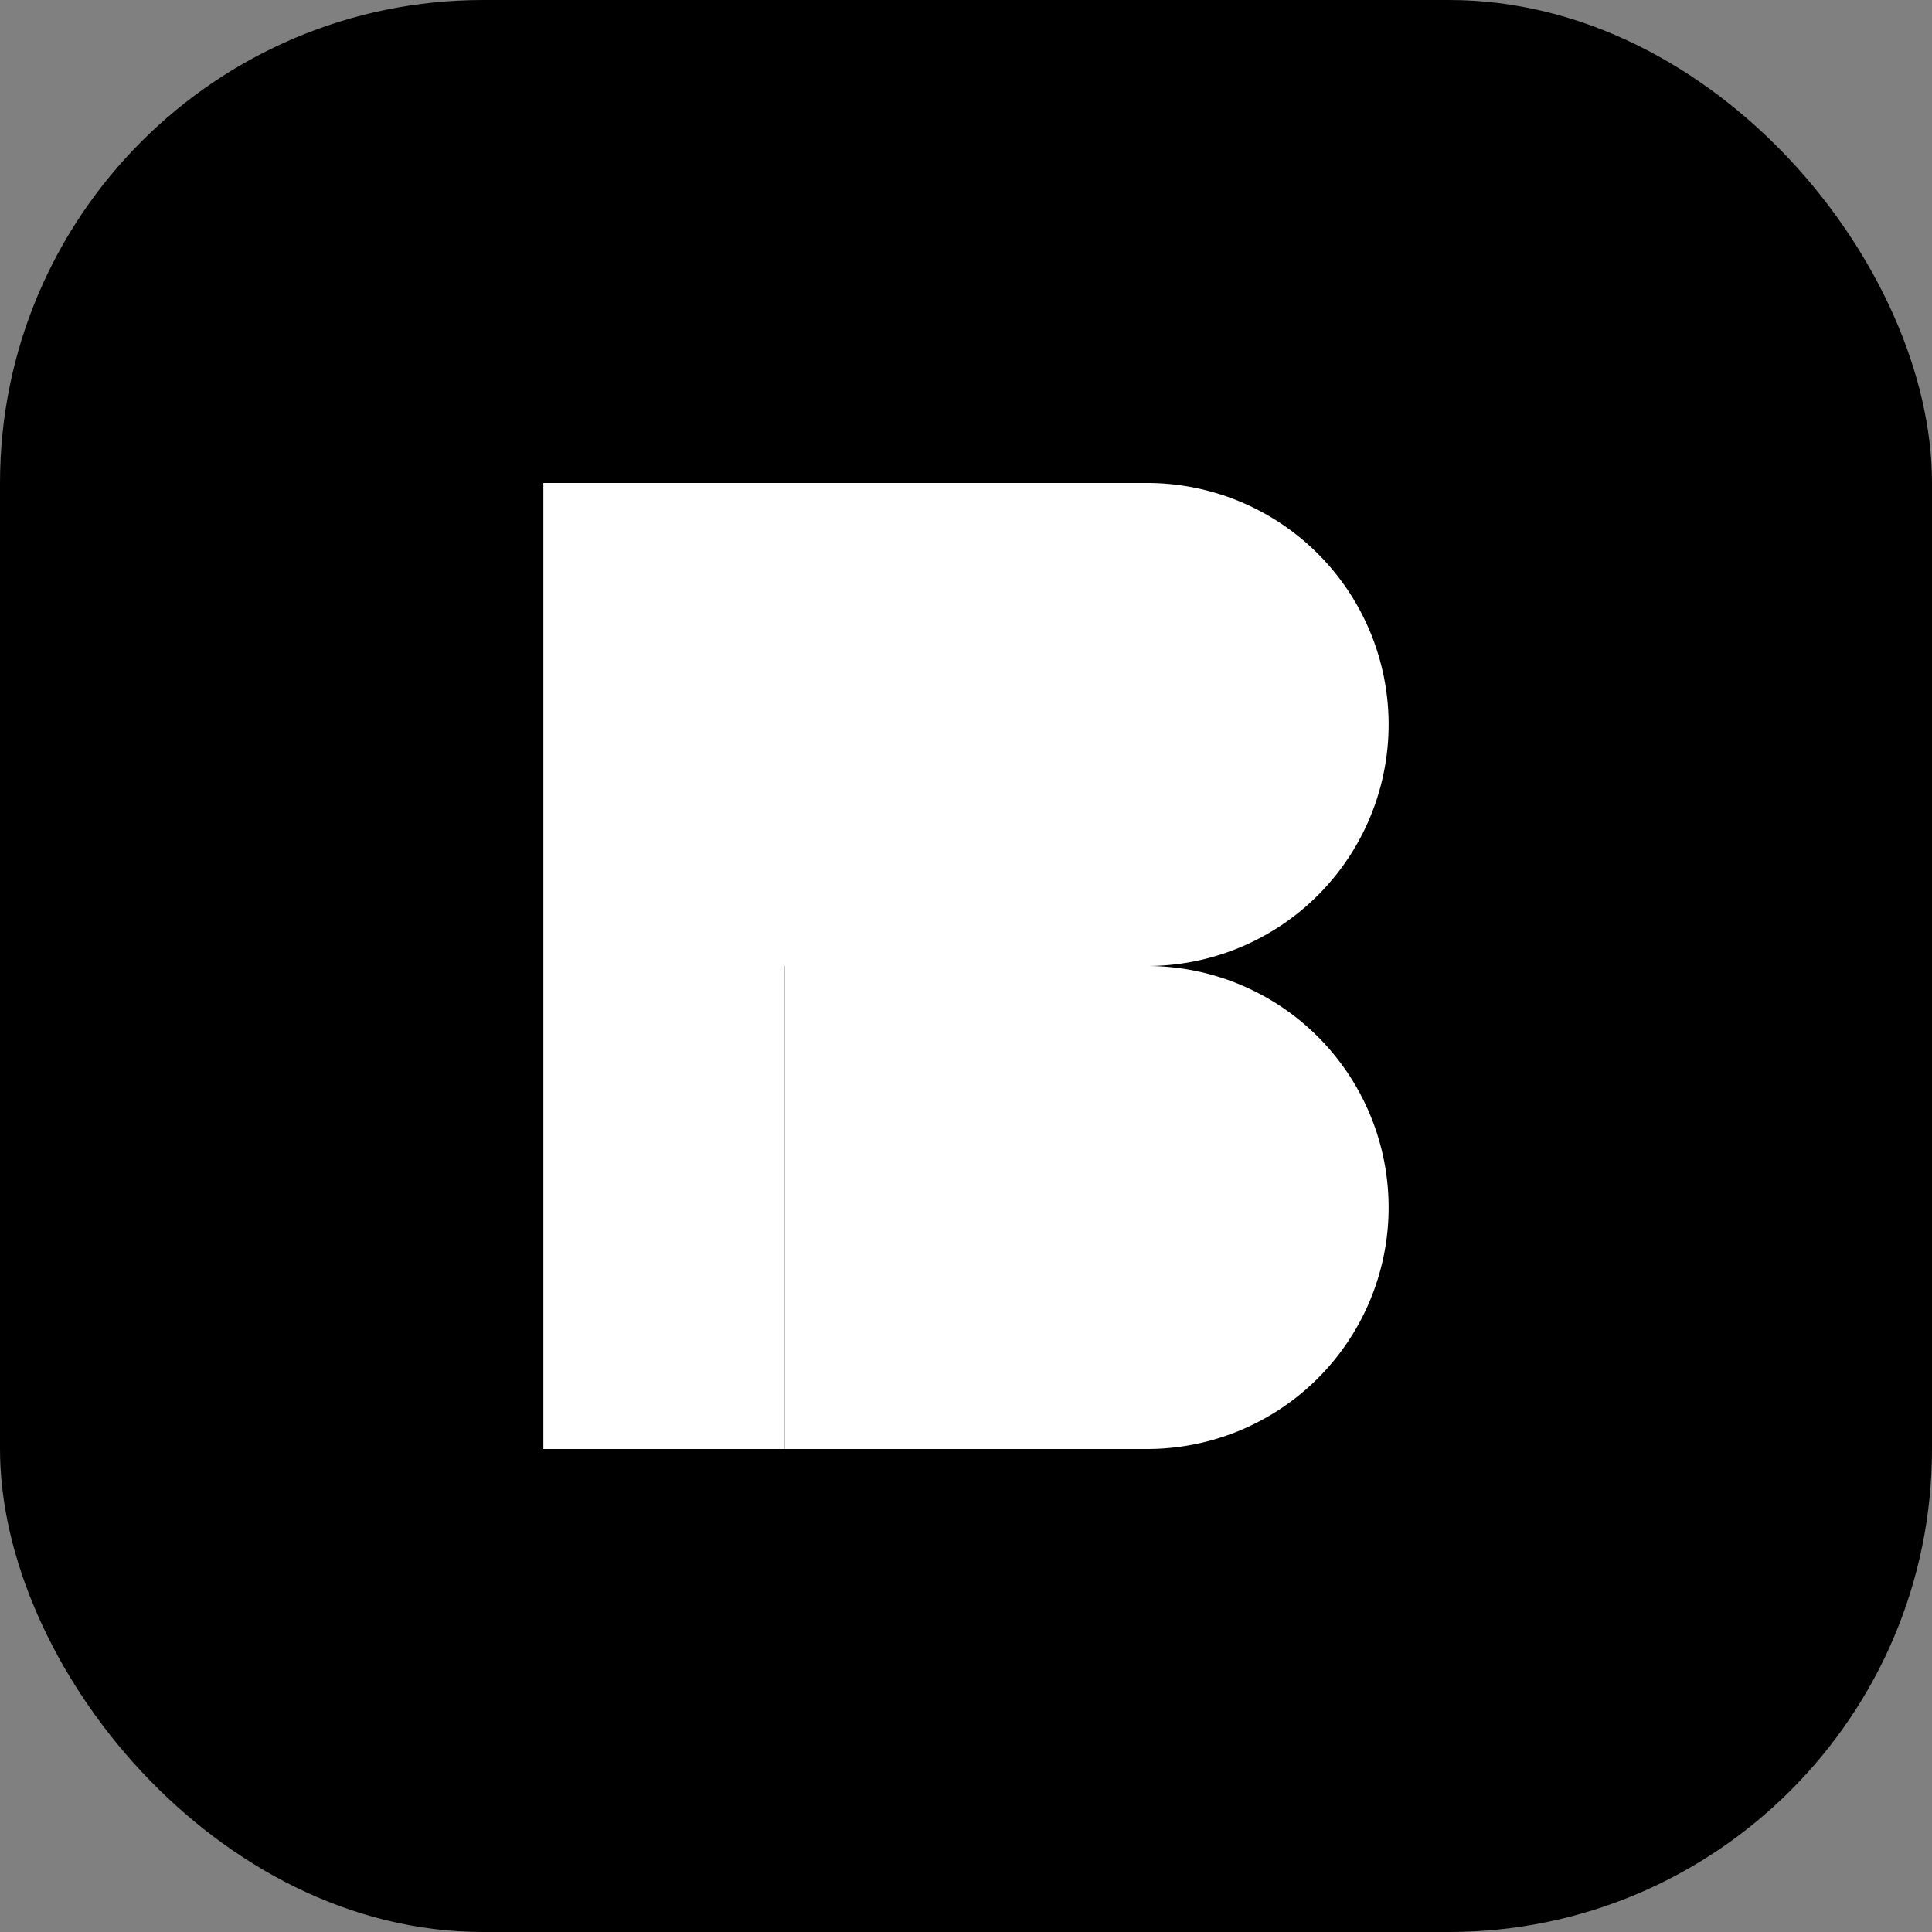 <svg width="512" height="512" viewBox="0 0 512 512" fill="none" xmlns="http://www.w3.org/2000/svg">
  <rect x="0" y="0" width="512" height="512" fill="#808080" stroke="none"/>
  <rect width="512" height="512" rx="128" fill="black"/>
  <path d="M144 128h160a64 64 0 0 1 64 64v0a64 64 0 0 1-64 64h-96v128h-64V128z" fill="white"/>
  <path d="M208 256h96a64 64 0 0 1 64 64v0a64 64 0 0 1-64 64h-96v-128z" fill="white"/>
</svg> 
